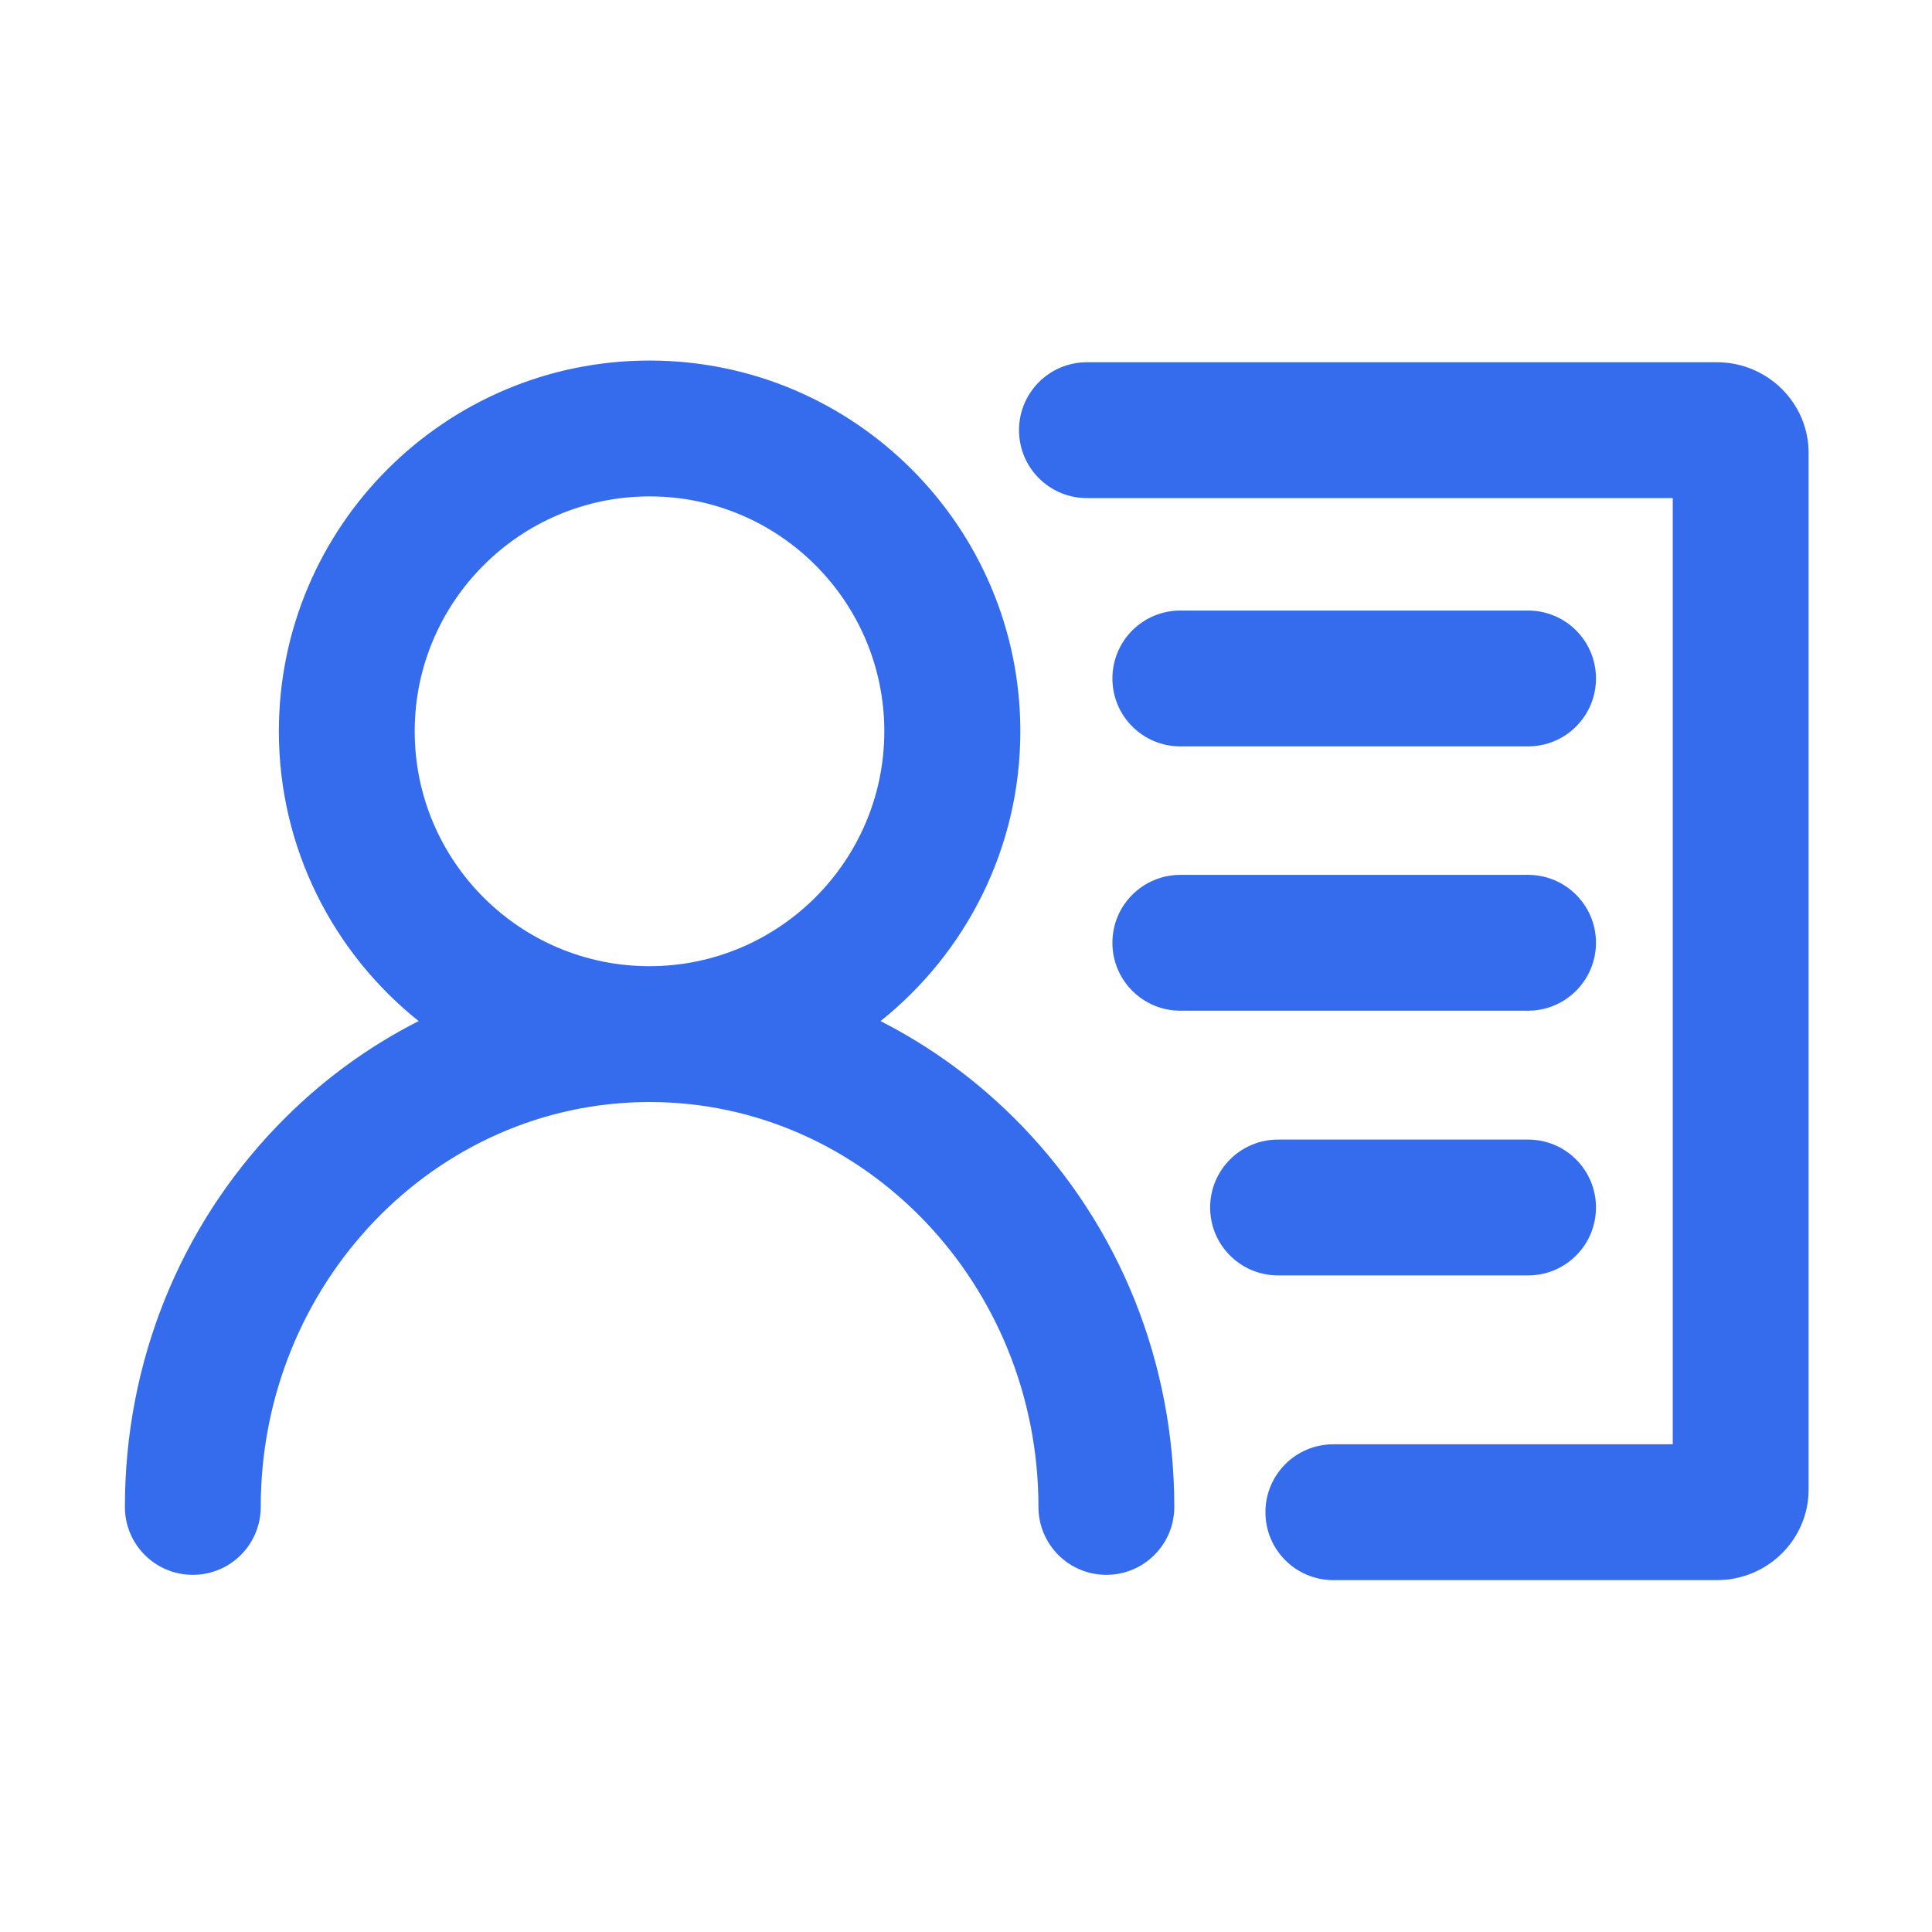 <?xml version="1.0" standalone="no"?><!DOCTYPE svg PUBLIC "-//W3C//DTD SVG 1.1//EN" "http://www.w3.org/Graphics/SVG/1.1/DTD/svg11.dtd"><svg t="1685255107925" class="icon" viewBox="0 0 1024 1024" version="1.1" xmlns="http://www.w3.org/2000/svg" p-id="32771" xmlns:xlink="http://www.w3.org/1999/xlink" width="128" height="128"><path d="M466.7 541.2c45.1-36 74.1-91.5 74.1-153.6 0-108.3-88.1-196.5-196.5-196.5s-196.5 88.1-196.5 196.5c0 62.1 29 117.6 74.1 153.6-27.3 13.8-52.6 32.4-74.7 55.3-52.2 54.1-81 125.9-81 202.2 0 19.9 16.1 36 36 36s36-16.1 36-36c0-118.4 92.5-214.6 206.1-214.6s206.1 96.3 206.1 214.6c0 19.9 16.1 36 36 36s36-16.1 36-36c0-76.3-28.8-148.2-81-202.2-22.2-22.9-47.4-41.4-74.7-55.3zM219.8 387.6c0-68.6 55.8-124.5 124.5-124.5S468.7 319 468.7 387.6s-55.8 124.5-124.5 124.5-124.4-55.8-124.4-124.5zM910 192H576.1c-19.9 0-36 16.1-36 36s16.1 36 36 36h310.5v501.5H706.7c-19.9 0-36 16.1-36 36s16.1 36 36 36H910c26.8 0 48.6-21.5 48.6-48V240c0-26.4-21.8-48-48.6-48z" p-id="32772" fill="#346ced"></path><path d="M625.6 395.6h184.3c19.9 0 36-16.1 36-36s-16.1-36-36-36H625.6c-19.9 0-36 16.1-36 36s16.1 36 36 36zM845.9 499.7c0-19.9-16.1-36-36-36H625.6c-19.9 0-36 16.1-36 36s16.1 36 36 36h184.3c19.9 0 36-16.2 36-36zM809.9 676c19.9 0 36-16.1 36-36s-16.1-36-36-36H677.4c-19.9 0-36 16.1-36 36s16.1 36 36 36h132.5z" p-id="32773" fill="#346ced"></path></svg>